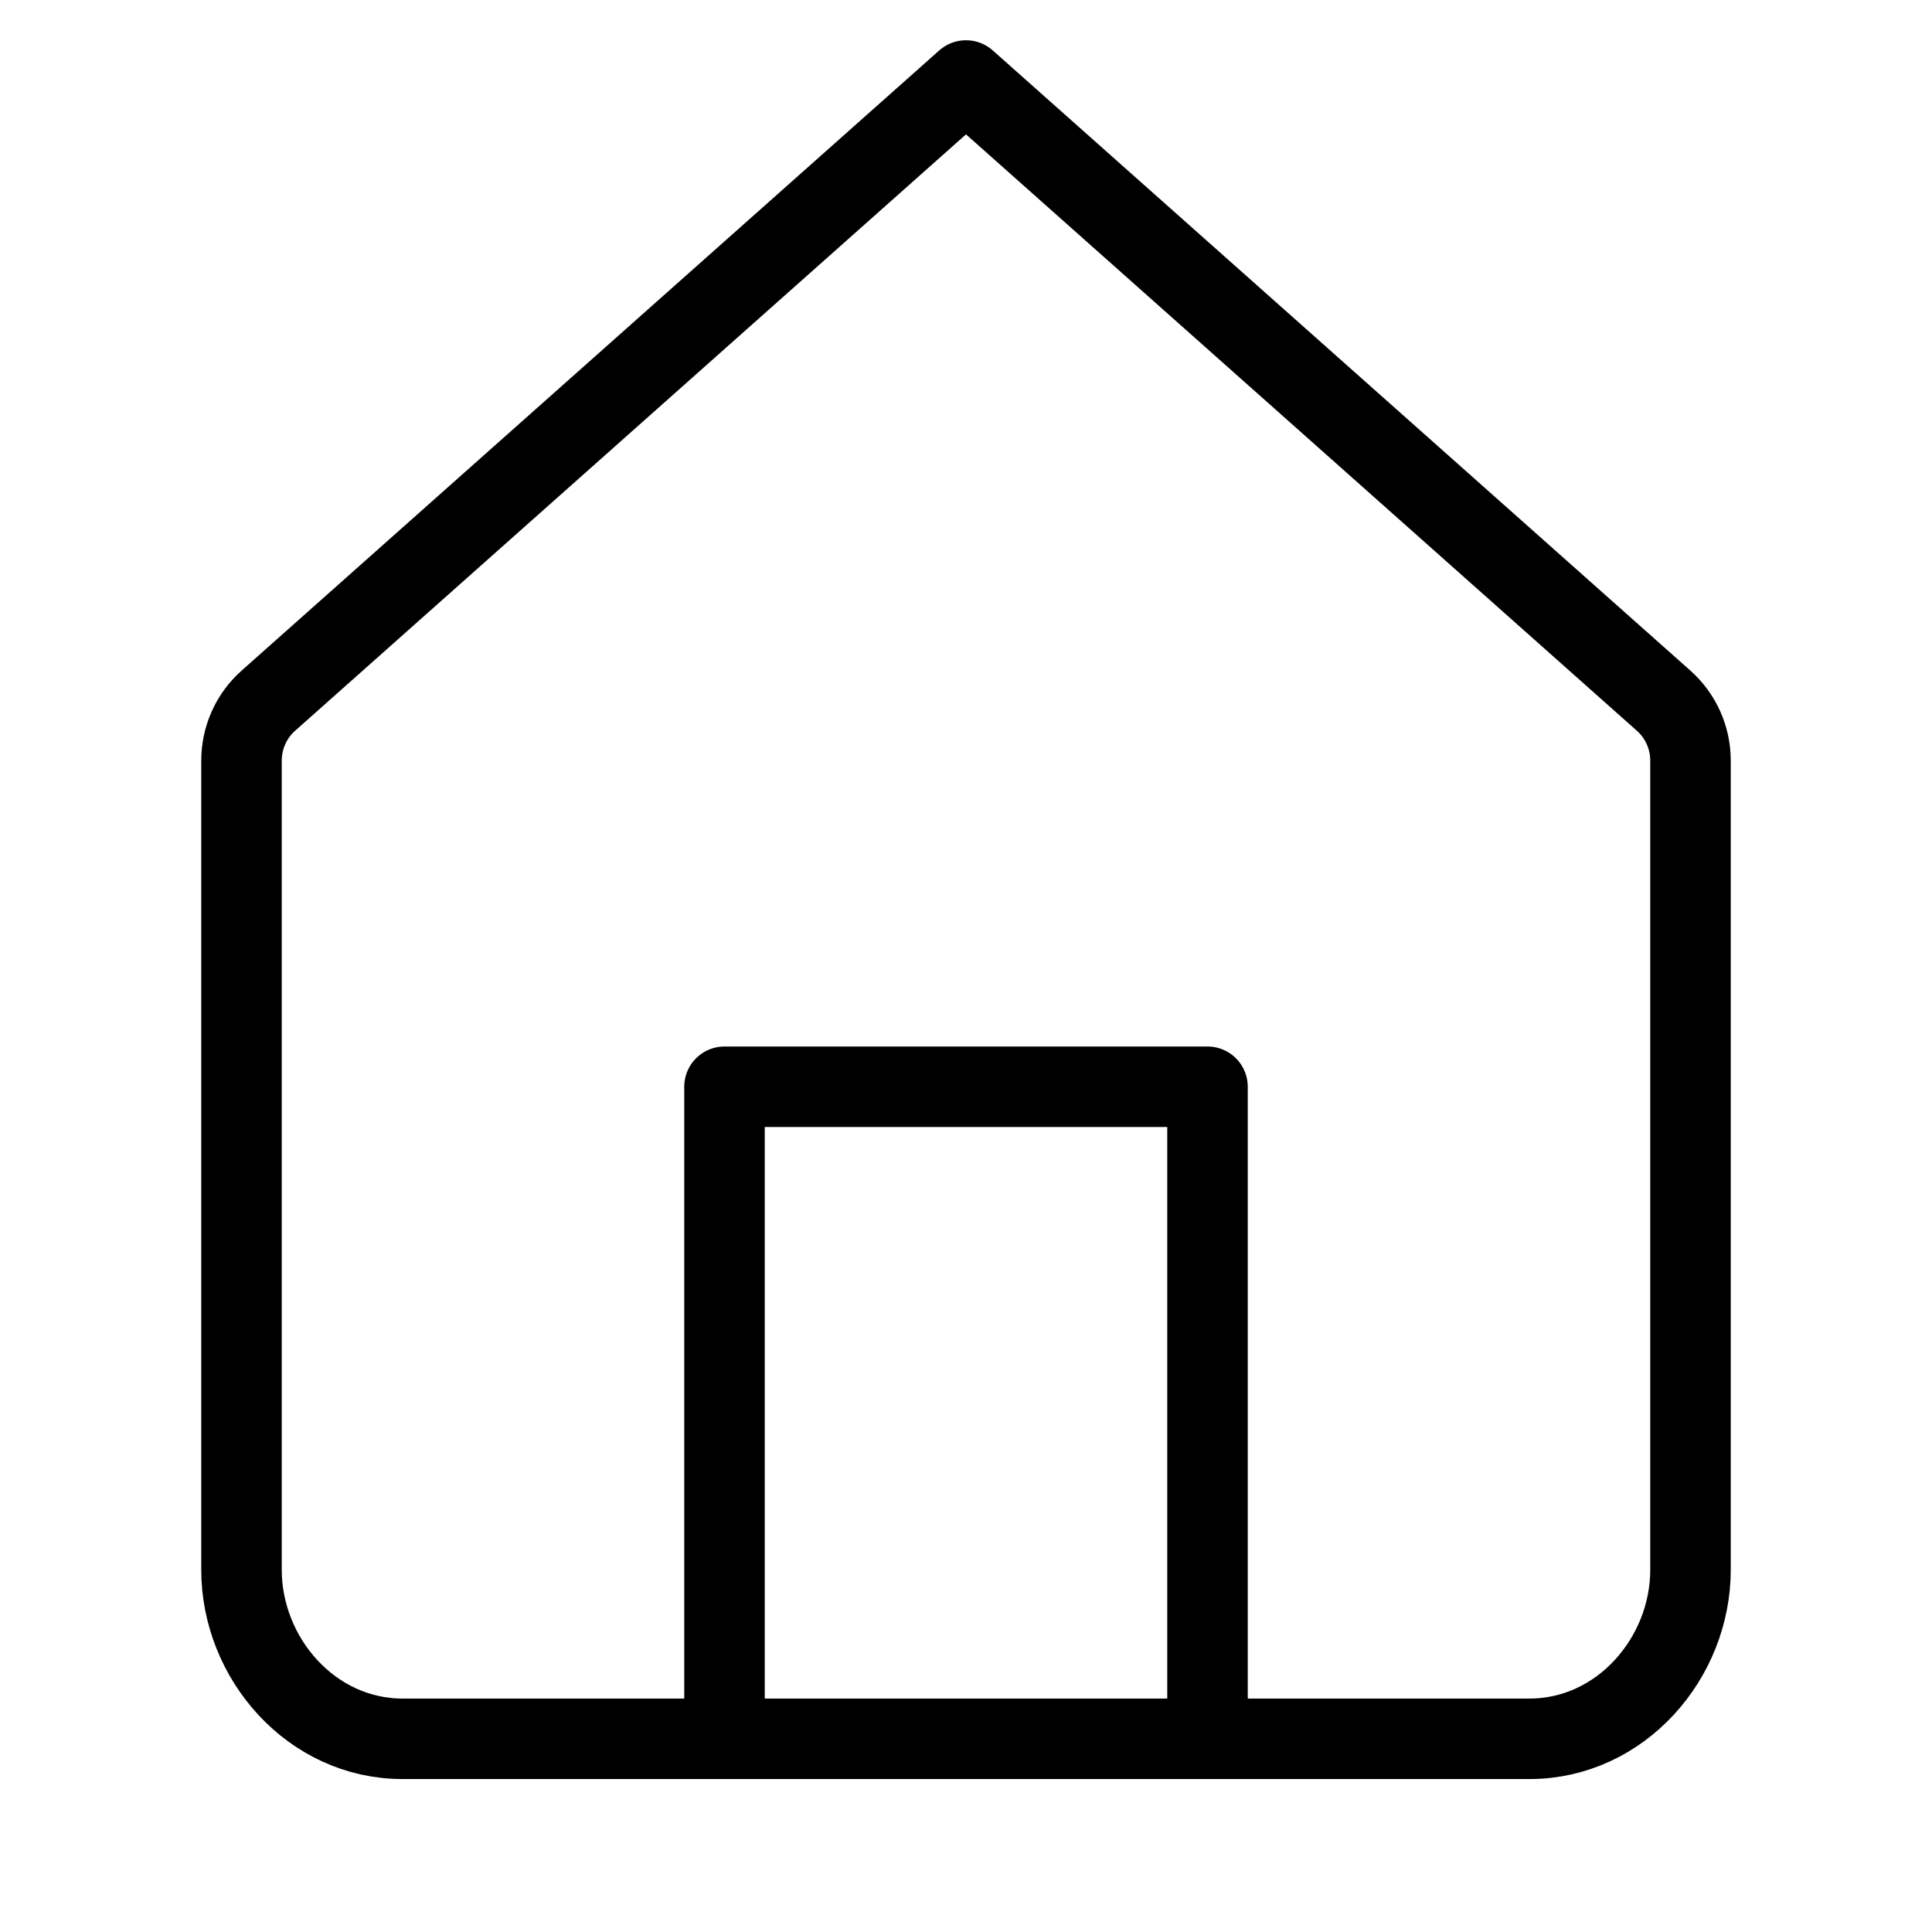 <svg width="24" height="24" viewBox="0 0 24 24" fill="currentColor" stroke="currentColor" xmlns="http://www.w3.org/2000/svg">
  <path
    d="M3 9.449C3 9.163 3.122 8.891 3.336 8.702L12 1L20.664 8.702C20.878 8.891 21 9.163 21 9.449V19.5C21 20.601 20.131 21.6 19 21.6H5C3.869 21.6 3 20.601 3 19.5L3 9.449Z"
    fill="none" stroke-linecap="round" stroke-linejoin="round"/>
  <path d="M9 21.5V13.5H15V21.5" fill="none" stroke-linecap="round" stroke-linejoin="round"/>
</svg>
